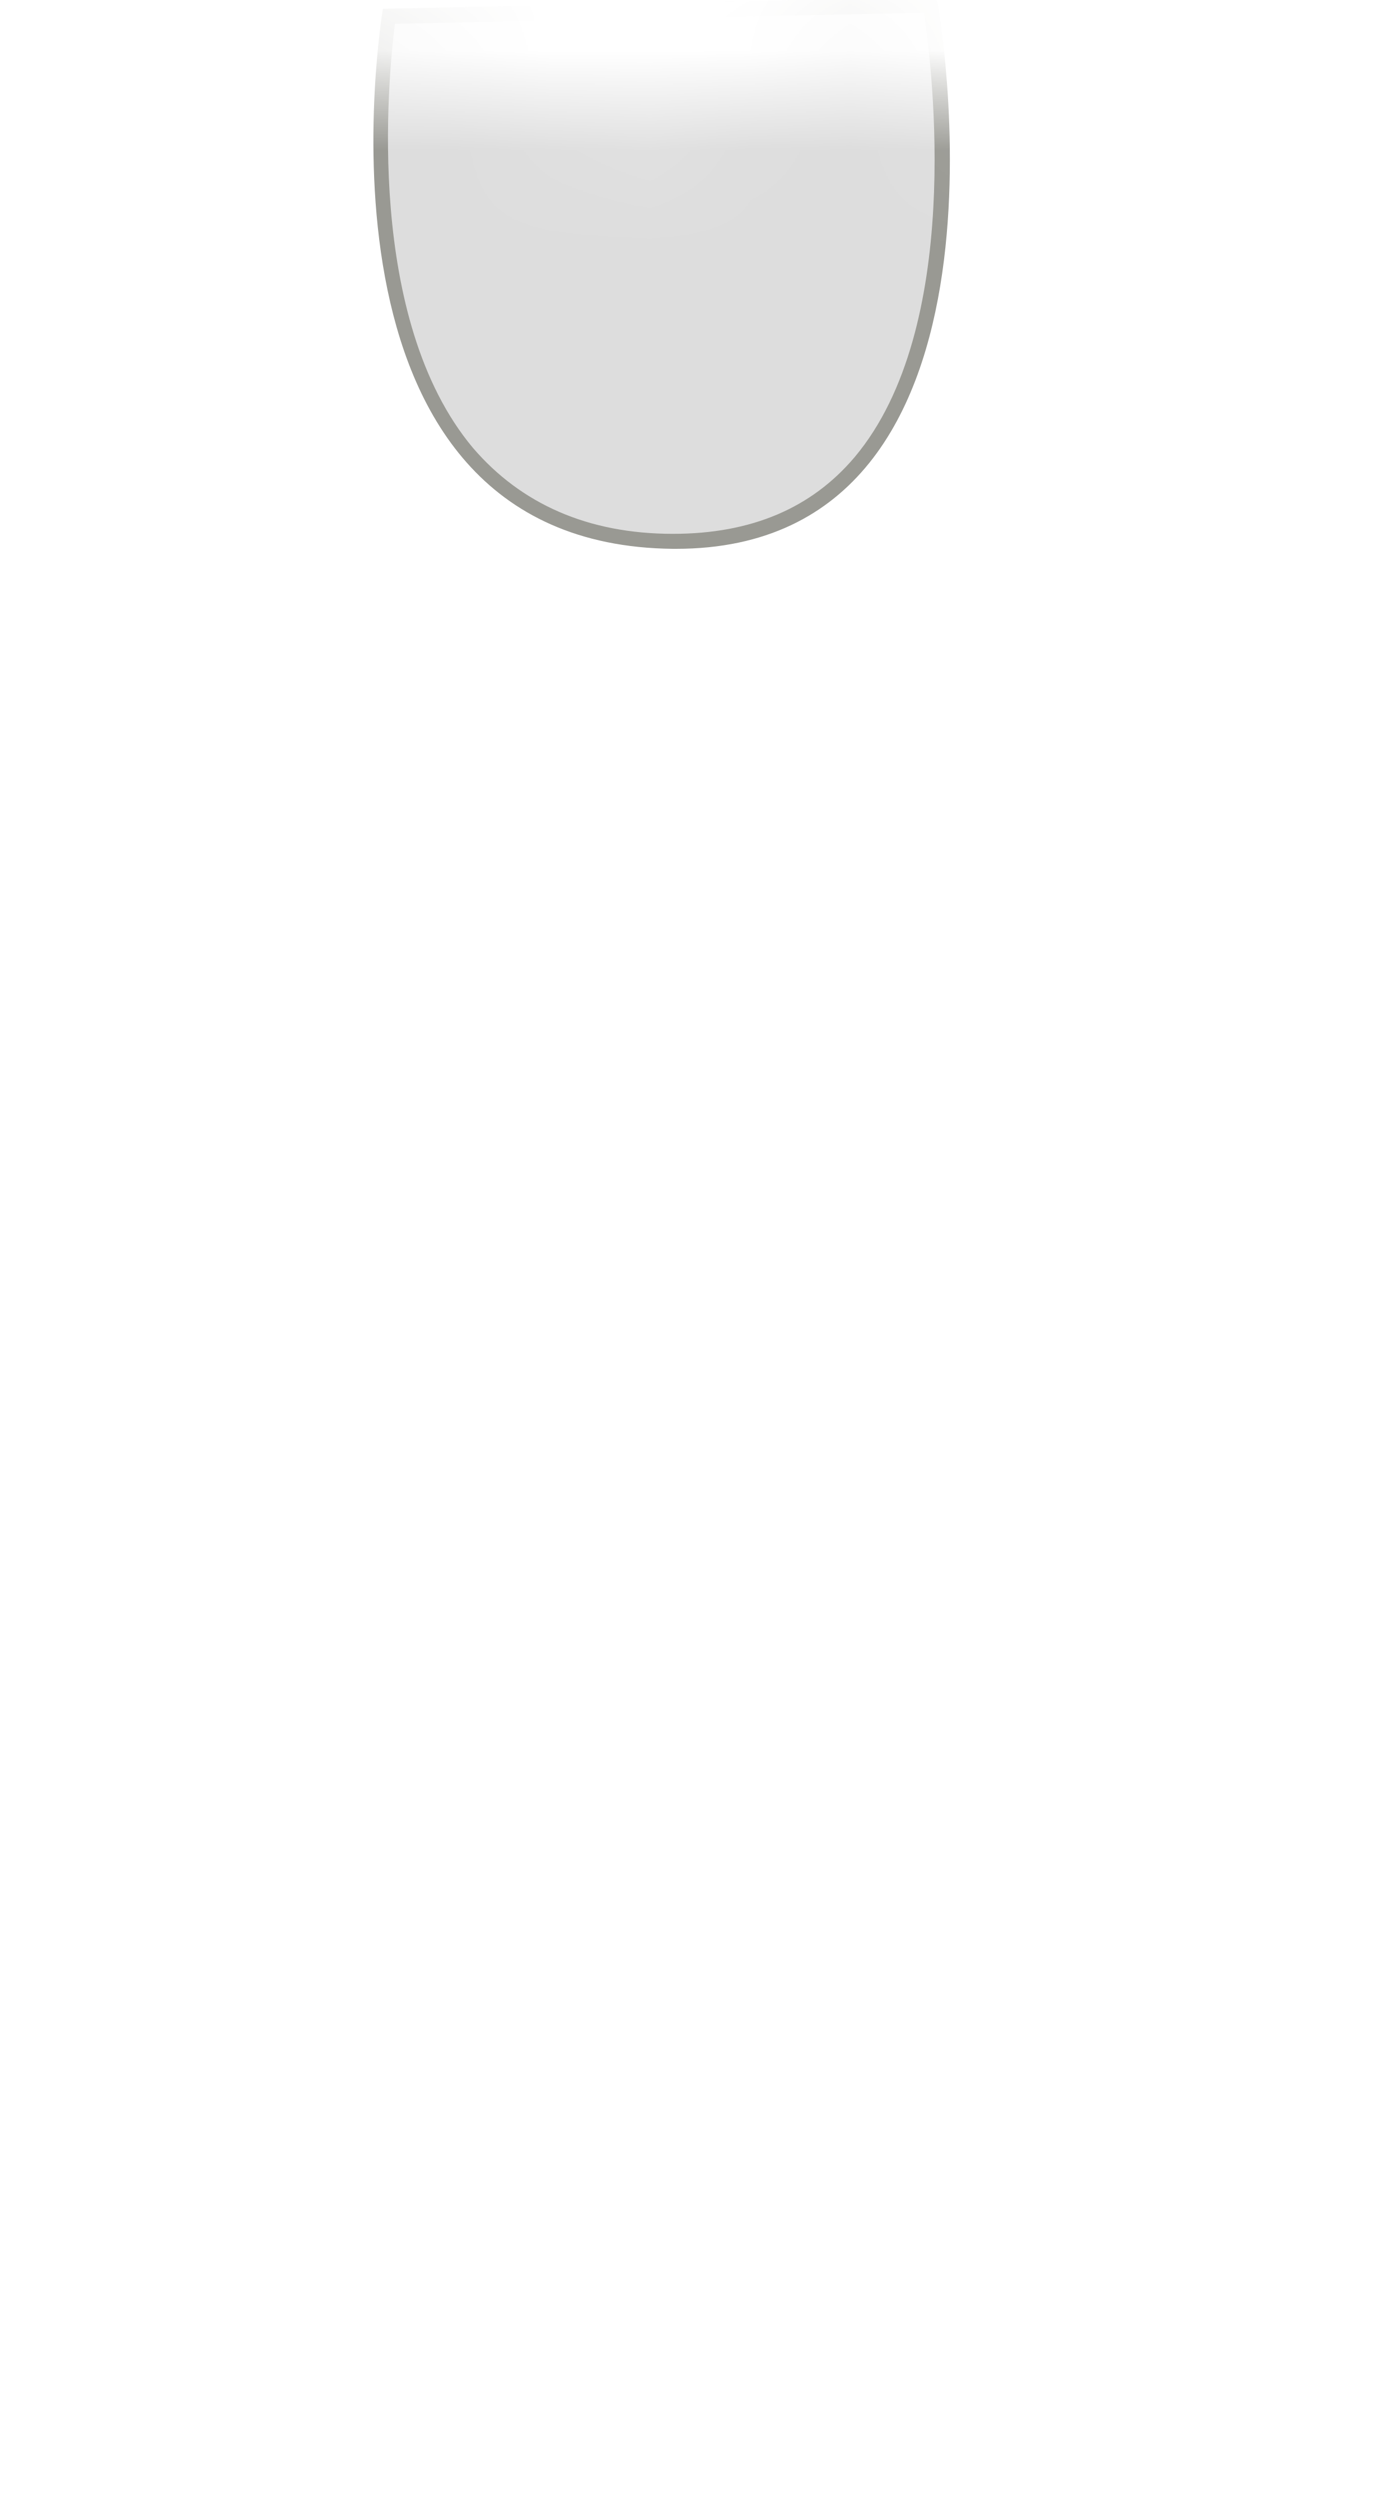 <svg width="14" height="25" viewBox="0 0 14 25" fill="none" xmlns="http://www.w3.org/2000/svg">
<mask id="mask0_254_12478" style="mask-type:luminance" maskUnits="userSpaceOnUse" x="0" y="0" width="14" height="11">
<path d="M13.318 8.807C13.978 6.937 14.428 3.767 12.788 2.647C8.428 -0.333 7.588 1.417 6.028 1.127C4.868 0.907 2.508 0.427 1.068 1.427C-0.372 2.427 0.048 6.747 0.858 8.107C1.658 9.467 2.718 9.627 4.038 9.547C5.348 9.467 6.958 10.567 8.658 10.057C10.348 9.547 12.808 10.297 13.328 8.817L13.318 8.807Z" fill="white"/>
</mask>
<g mask="url(#mask0_254_12478)">
<path d="M6.731 5.408C5.851 5.408 5.161 5.098 4.681 4.518C3.431 3.018 3.901 0.128 3.911 0.098L9.371 0.048C9.311 0.078 9.841 3.138 8.611 4.618C8.171 5.148 7.551 5.418 6.771 5.418H6.741L6.731 5.408Z" fill="#DDDDDD"/>
<path d="M9.239 0.128C9.329 0.718 9.629 3.278 8.549 4.568C8.119 5.078 7.519 5.338 6.729 5.338C5.879 5.338 5.209 5.038 4.729 4.478C3.649 3.188 3.879 0.798 3.949 0.238L9.229 0.128M9.369 -0.032L3.829 0.088C3.829 0.088 2.919 5.448 6.729 5.488C6.739 5.488 6.749 5.488 6.759 5.488C10.38 5.488 9.369 -0.022 9.369 -0.022V-0.032Z" fill="#999993"/>
</g>
</svg>
